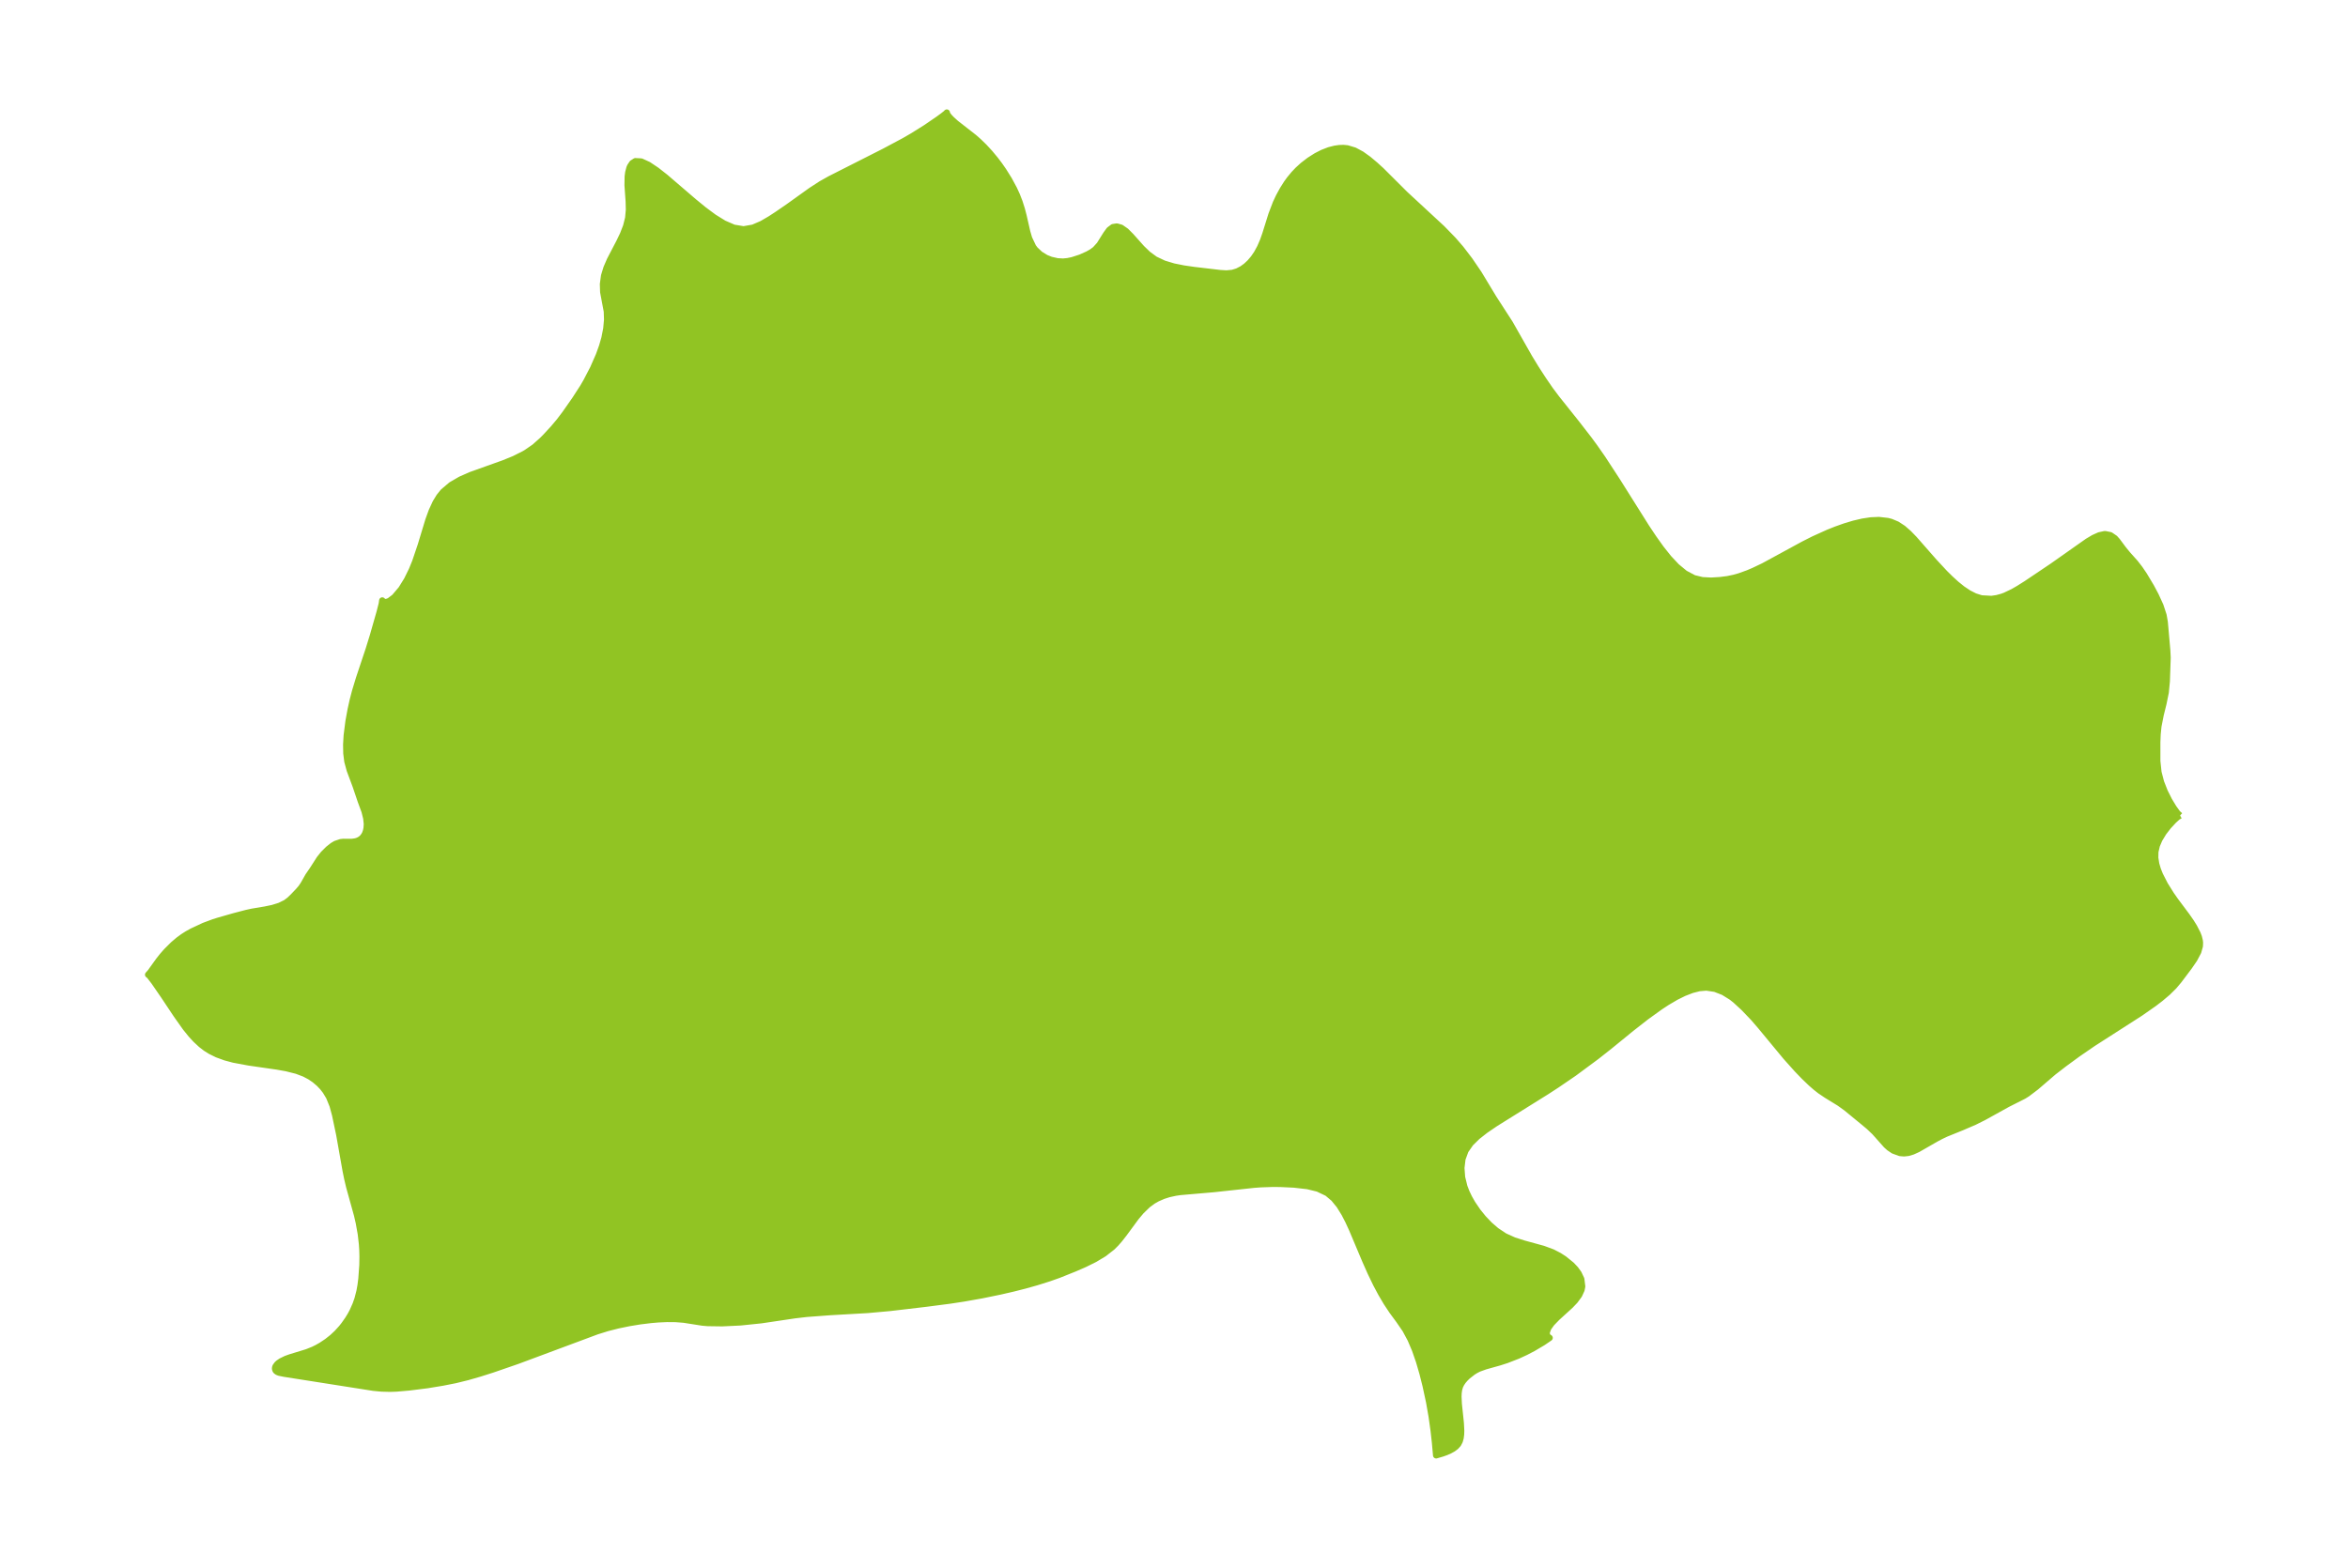 <?xml version="1.0" encoding="UTF-8"?>
<!DOCTYPE svg  PUBLIC '-//W3C//DTD SVG 1.1//EN'  'http://www.w3.org/Graphics/SVG/1.1/DTD/svg11.dtd'>
<svg width="371.52pt" height="248.17pt" version="1.1" viewBox="0 0 371.52 248.17" xmlns="http://www.w3.org/2000/svg" xmlns:xlink="http://www.w3.org/1999/xlink">
 <defs>
  <style type="text/css">*{stroke-linejoin: round; stroke-linecap: butt}</style>
 </defs>
 <g id="figure_1">
  <g id="patch_1">
   <path d="m0 248.17h371.52v-248.17h-371.52v248.17z" fill="none"/>
  </g>
  <g id="axes_1">
   <g id="PatchCollection_1">
    <defs>
     <path id="mce21712fea" d="m344.95-119.09-0.395 0.229-0.602 0.543-0.872 0.941-0.757 0.983-0.655 1.082-0.41 0.964-0.229 1-0.018 0.956 0.154 0.974 0.253 0.862 0.343 0.864 0.788 1.541 0.98 1.568 0.655 0.94 1.825 2.443 0.645 0.924 0.502 0.803 0.548 1.062 0.205 0.532 0.148 0.608 0.033 0.304-0.023 0.555-0.259 0.908-0.616 1.162-0.819 1.192-1.618 2.152-0.772 0.919-1.002 0.99-1.135 0.959-1.044 0.798-2.155 1.506-7.477 4.799-2.36 1.621-2.162 1.581-1.73 1.335-2.743 2.357-1.414 1.073-0.564 0.352-2.539 1.281-3.759 2.082-1.508 0.753-1.983 0.853-2.516 1.018-0.8 0.381-0.786 0.419-2.84 1.632-0.826 0.376-0.715 0.213-0.66 0.074-0.644-0.057-1.027-0.375-0.671-0.45-0.462-0.417-1.834-2.063-0.889-0.847-0.895-0.749-2.726-2.238-1.069-0.768-2.033-1.249-1.028-0.692-0.716-0.563-0.709-0.62-1.112-1.066-1.093-1.135-1.774-1.983-4.05-4.896-1.073-1.242-1.545-1.617-1.332-1.224-0.625-0.493-1.264-0.78-1.325-0.518-1.366-0.205-1.124 0.093-1.142 0.289-1.267 0.487-1.282 0.633-1.443 0.849-1.055 0.694-2.23 1.605-2.338 1.828-3.449 2.813-2.063 1.628-3.56 2.634-2.775 1.894-1.528 0.993-8.127 5.07-1.594 1.088-1.272 0.996-1.076 1.061-0.808 1.166-0.48 1.317-0.168 1.421 0.107 1.477 0.365 1.488 0.34 0.883 0.417 0.869 0.519 0.913 0.857 1.26 0.868 1.073 0.997 1.043 1.068 0.925 1.32 0.878 1.46 0.66 1.538 0.493 3.107 0.852 1.464 0.543 1.038 0.538 0.798 0.514 1.182 0.959 0.612 0.65 0.495 0.684 0.422 0.896 0.143 1.168-0.11 0.54-0.382 0.832-0.639 0.867-0.74 0.777-2.096 1.908-0.87 0.9-0.535 0.756-0.25 0.709 0.077 0.568 0.399 0.273-1.049 0.718-1.562 0.925-1.17 0.609-1.228 0.568-1.801 0.7-1.149 0.368-2.217 0.622-1.025 0.369-0.483 0.246-0.458 0.284-0.838 0.656-0.373 0.365-0.334 0.389-0.283 0.415-0.218 0.445-0.147 0.511-0.075 0.542-0.023 0.564 0.055 1.173 0.32 3.036 0.06 1.198-0.019 0.579-0.072 0.554-0.144 0.517-0.242 0.464-0.357 0.396-0.453 0.337-0.52 0.288-0.556 0.244-0.555 0.202-1.037 0.306-0.178-2.004-0.218-1.934-0.307-2.199-0.404-2.307-0.555-2.572-0.494-1.965-0.554-1.899-0.625-1.804-0.712-1.679-0.82-1.526-1.023-1.489-1.07-1.454-0.895-1.351-0.85-1.439-0.803-1.508-0.882-1.831-0.829-1.869-2.085-4.948-0.592-1.288-0.627-1.214-0.784-1.265-0.888-1.093-1.03-0.869-1.489-0.709-1.643-0.4-2.13-0.242-2.188-0.104-1.281-0.007-1.825 0.063-1.093 0.082-6.283 0.682-5.326 0.461-0.752 0.11-1.063 0.232-0.879 0.28-0.954 0.417-0.653 0.371-0.854 0.626-1.044 1.015-0.801 0.953-1.939 2.633-0.673 0.859-0.568 0.65-0.598 0.595-1.305 1.02-1.46 0.876-1.57 0.777-1.643 0.716-2.524 1.01-1.496 0.528-1.975 0.622-1.818 0.512-1.896 0.481-2.086 0.479-2.876 0.59-2.858 0.507-2.121 0.324-3.834 0.499-5.661 0.667-3.556 0.323-5.95 0.34-3.74 0.279-1.84 0.215-5.327 0.792-3.302 0.342-2.867 0.137-2.282-0.033-0.826-0.069-2.967-0.466-1.289-0.1-1.363-0.013-1.418 0.064-1.158 0.1-1.714 0.211-1.732 0.284-1.73 0.357-1.71 0.434-1.669 0.522-12.578 4.685-3.958 1.366-1.967 0.624-1.949 0.562-1.914 0.47-2.004 0.397-2.44 0.401-2.881 0.362-1.991 0.173-1.028 0.035-1.332-0.036-1.278-0.12-14.128-2.223-0.788-0.161-0.295-0.117-0.198-0.144-0.095-0.124-0.07-0.222 0.019-0.221 0.058-0.159 0.254-0.351 0.21-0.189 0.421-0.285 0.76-0.37 0.666-0.241 2.643-0.808 1.007-0.404 0.589-0.289 0.672-0.379 0.923-0.614 0.849-0.674 0.725-0.677 0.739-0.815 0.379-0.48 0.627-0.893 0.389-0.636 0.338-0.629 0.488-1.102 0.306-0.883 0.309-1.208 0.161-0.894 0.137-1.069 0.157-2.164 0.021-1.351-0.025-0.967-0.062-0.978-0.185-1.613-0.317-1.77-0.283-1.234-1.244-4.485-0.299-1.267-0.261-1.277-1.007-5.69-0.66-3.135-0.399-1.467-0.549-1.359-0.562-0.934-0.47-0.604-0.542-0.57-0.727-0.619-0.736-0.499-0.875-0.462-1.217-0.462-1.619-0.408-1.45-0.26-4.505-0.65-2.404-0.447-1.333-0.358-1.282-0.468-1.077-0.532-0.732-0.463-0.726-0.56-0.846-0.787-0.729-0.791-0.872-1.077-1.448-2.044-2.023-3.039-1.519-2.205-0.69-0.895-0.154-0.165-0.103-0.054 0.355-0.398 1.331-1.85 0.566-0.717 0.64-0.731 1.087-1.082 0.826-0.702 0.715-0.526 0.664-0.423 0.774-0.431 1.874-0.876 1.501-0.559 0.744-0.237 2.511-0.719 1.962-0.514 0.903-0.198 2.012-0.336 1.222-0.253 1.123-0.35 0.965-0.473 0.594-0.445 0.556-0.534 0.851-0.892 0.448-0.525 0.343-0.507 0.765-1.348 0.694-1.012 1.085-1.693 0.612-0.771 0.778-0.777 0.693-0.548 0.464-0.276 0.813-0.273 0.42-0.045 1.338 0.009 0.585-0.084 0.325-0.099 0.308-0.144 0.293-0.202 0.213-0.205 0.249-0.341 0.151-0.302 0.132-0.389 0.085-0.417 0.044-0.659-0.094-0.905-0.272-1.096-0.6-1.629-0.816-2.411-0.929-2.486-0.375-1.384-0.16-1.28-0.025-1.376 0.085-1.453 0.281-2.217 0.342-1.872 0.318-1.436 0.374-1.437 0.617-2.033 1.549-4.646 0.653-2.111 1.078-3.773 0.331-1.304 0.075-0.528 0.19 0.191 0.145 0.054 0.246 0.01 0.299-0.072 0.276-0.125 0.782-0.592 1.078-1.273 0.898-1.449 0.773-1.578 0.528-1.295 0.874-2.584 1.218-4.013 0.521-1.432 0.615-1.332 0.587-0.96 0.62-0.765 1.26-1.068 1.476-0.858 1.621-0.716 5.182-1.853 1.68-0.682 1.582-0.796 0.365-0.217 1.261-0.869 1.233-1.095 0.516-0.52 1.23-1.331 0.959-1.14 0.899-1.186 1.555-2.219 1.305-2.018 0.507-0.875 1.085-2.084 0.912-2.075 0.514-1.429 0.376-1.318 0.288-1.474 0.128-1.407-0.043-1.305-0.575-3.074-0.04-1.261 0.178-1.308 0.382-1.249 0.538-1.243 1.474-2.824 0.599-1.25 0.494-1.275 0.327-1.297 0.117-1.311-0.032-1.31-0.182-2.562 0.024-1.387 0.083-0.64 0.187-0.717 0.105-0.252 0.335-0.504 0.49-0.313 0.926 0.049 1.135 0.522 1.287 0.861 1.396 1.095 4.546 3.901 1.571 1.286 1.577 1.169 1.574 0.972 1.562 0.677 1.541 0.255 1.512-0.262 1.397-0.602 1.327-0.772 1.072-0.699 1.804-1.241 3.565-2.554 1.632-1.06 1.387-0.777 8.608-4.362 3.131-1.671 1.321-0.766 2.018-1.26 2.025-1.381 0.778-0.572 0.473-0.376 0.116-0.13 0.041 0.234 0.322 0.427 0.361 0.383 0.701 0.639 2.895 2.26 0.706 0.622 0.869 0.845 0.896 0.969 0.879 1.059 0.648 0.856 0.637 0.914 0.879 1.405 0.79 1.465 0.45 0.977 0.431 1.107 0.368 1.165 0.261 1.002 0.581 2.549 0.301 1.03 0.642 1.356 0.326 0.432 0.784 0.738 0.918 0.564 0.782 0.313 1.03 0.233 0.892 0.05 0.744-0.072 0.737-0.155 1.277-0.413 1.176-0.529 0.618-0.351 0.544-0.402 0.684-0.756 1.039-1.658 0.499-0.685 0.578-0.437 0.617-0.097 0.672 0.188 0.771 0.538 0.786 0.789 1.716 1.925 0.988 0.95 1.121 0.818 1.389 0.657 1.528 0.46 1.605 0.323 1.626 0.235 4.152 0.489 0.992 0.059 0.954-0.09 0.776-0.239 0.75-0.388 0.634-0.46 0.597-0.558 0.57-0.669 0.517-0.752 0.533-0.976 0.459-1.064 0.368-1.044 0.968-3.098 0.699-1.828 0.478-1.016 0.593-1.085 0.634-1.004 0.468-0.647 0.681-0.824 0.608-0.64 0.814-0.742 1.031-0.792 1.078-0.684 0.977-0.501 1.06-0.409 0.887-0.228 0.721-0.104 0.639-0.021 0.624 0.058 1.147 0.345 1.11 0.597 1.087 0.78 1.077 0.904 0.956 0.871 3.771 3.759 5.838 5.405 1.782 1.831 1.193 1.377 1.393 1.821 1.439 2.113 2.344 3.88 2.587 4.004 3.062 5.397 1.08 1.77 1.12 1.727 1.122 1.634 1.003 1.339 3.168 3.974 1.941 2.504 0.947 1.29 1.228 1.762 2.361 3.621 4.57 7.269 1.152 1.727 1.173 1.641 1.205 1.514 1.252 1.335 1.318 1.088 1.409 0.75 1.325 0.322 1.393 0.075 1.44-0.086 1.181-0.152 1.019-0.214 0.856-0.241 1.366-0.492 0.918-0.392 1.544-0.737 6.293-3.426 1.624-0.82 2.289-1.034 1.256-0.503 1.417-0.503 1.401-0.42 1.375-0.322 1.317-0.199 1.271-0.055 1.397 0.159 0.521 0.139 0.948 0.398 0.953 0.624 0.891 0.78 0.864 0.891 3.169 3.612 1.671 1.8 0.89 0.879 0.939 0.856 0.962 0.773 0.983 0.658 0.997 0.506 1.027 0.324 1.605 0.089 0.842-0.125 0.786-0.212 0.502-0.182 1.254-0.596 0.917-0.528 1.207-0.76 4.114-2.767 5.579-3.931 0.958-0.568 0.889-0.401 0.895-0.191 0.864 0.171 0.704 0.482 0.386 0.435 0.966 1.298 0.686 0.837 1.194 1.335 0.699 0.904 0.687 1.009 1.101 1.839 0.744 1.396 0.738 1.612 0.496 1.51 0.193 1.093 0.394 4.476 0.059 1.144-0.129 3.756-0.169 1.745-0.361 1.767-0.441 1.785-0.358 1.821-0.125 1.246-0.052 1.26 0.002 3.022 0.186 1.752 0.406 1.562 0.592 1.508 0.7 1.392 0.718 1.187 0.621 0.854 0.387 0.343" stroke="#91c423"/>
    </defs>
    <g clip-path="url(#p492c4377d5)">
     <use y="248.171" fill="#91c423" stroke="#91c423" xlink:href="#mce21712fea"/>
    </g>
   </g>
  </g>
 </g>
 <defs>
  <clipPath id="p492c4377d5">
   <rect x="7.2" y="7.2" width="357.12" height="233.77"/>
  </clipPath>
 </defs>
</svg>
